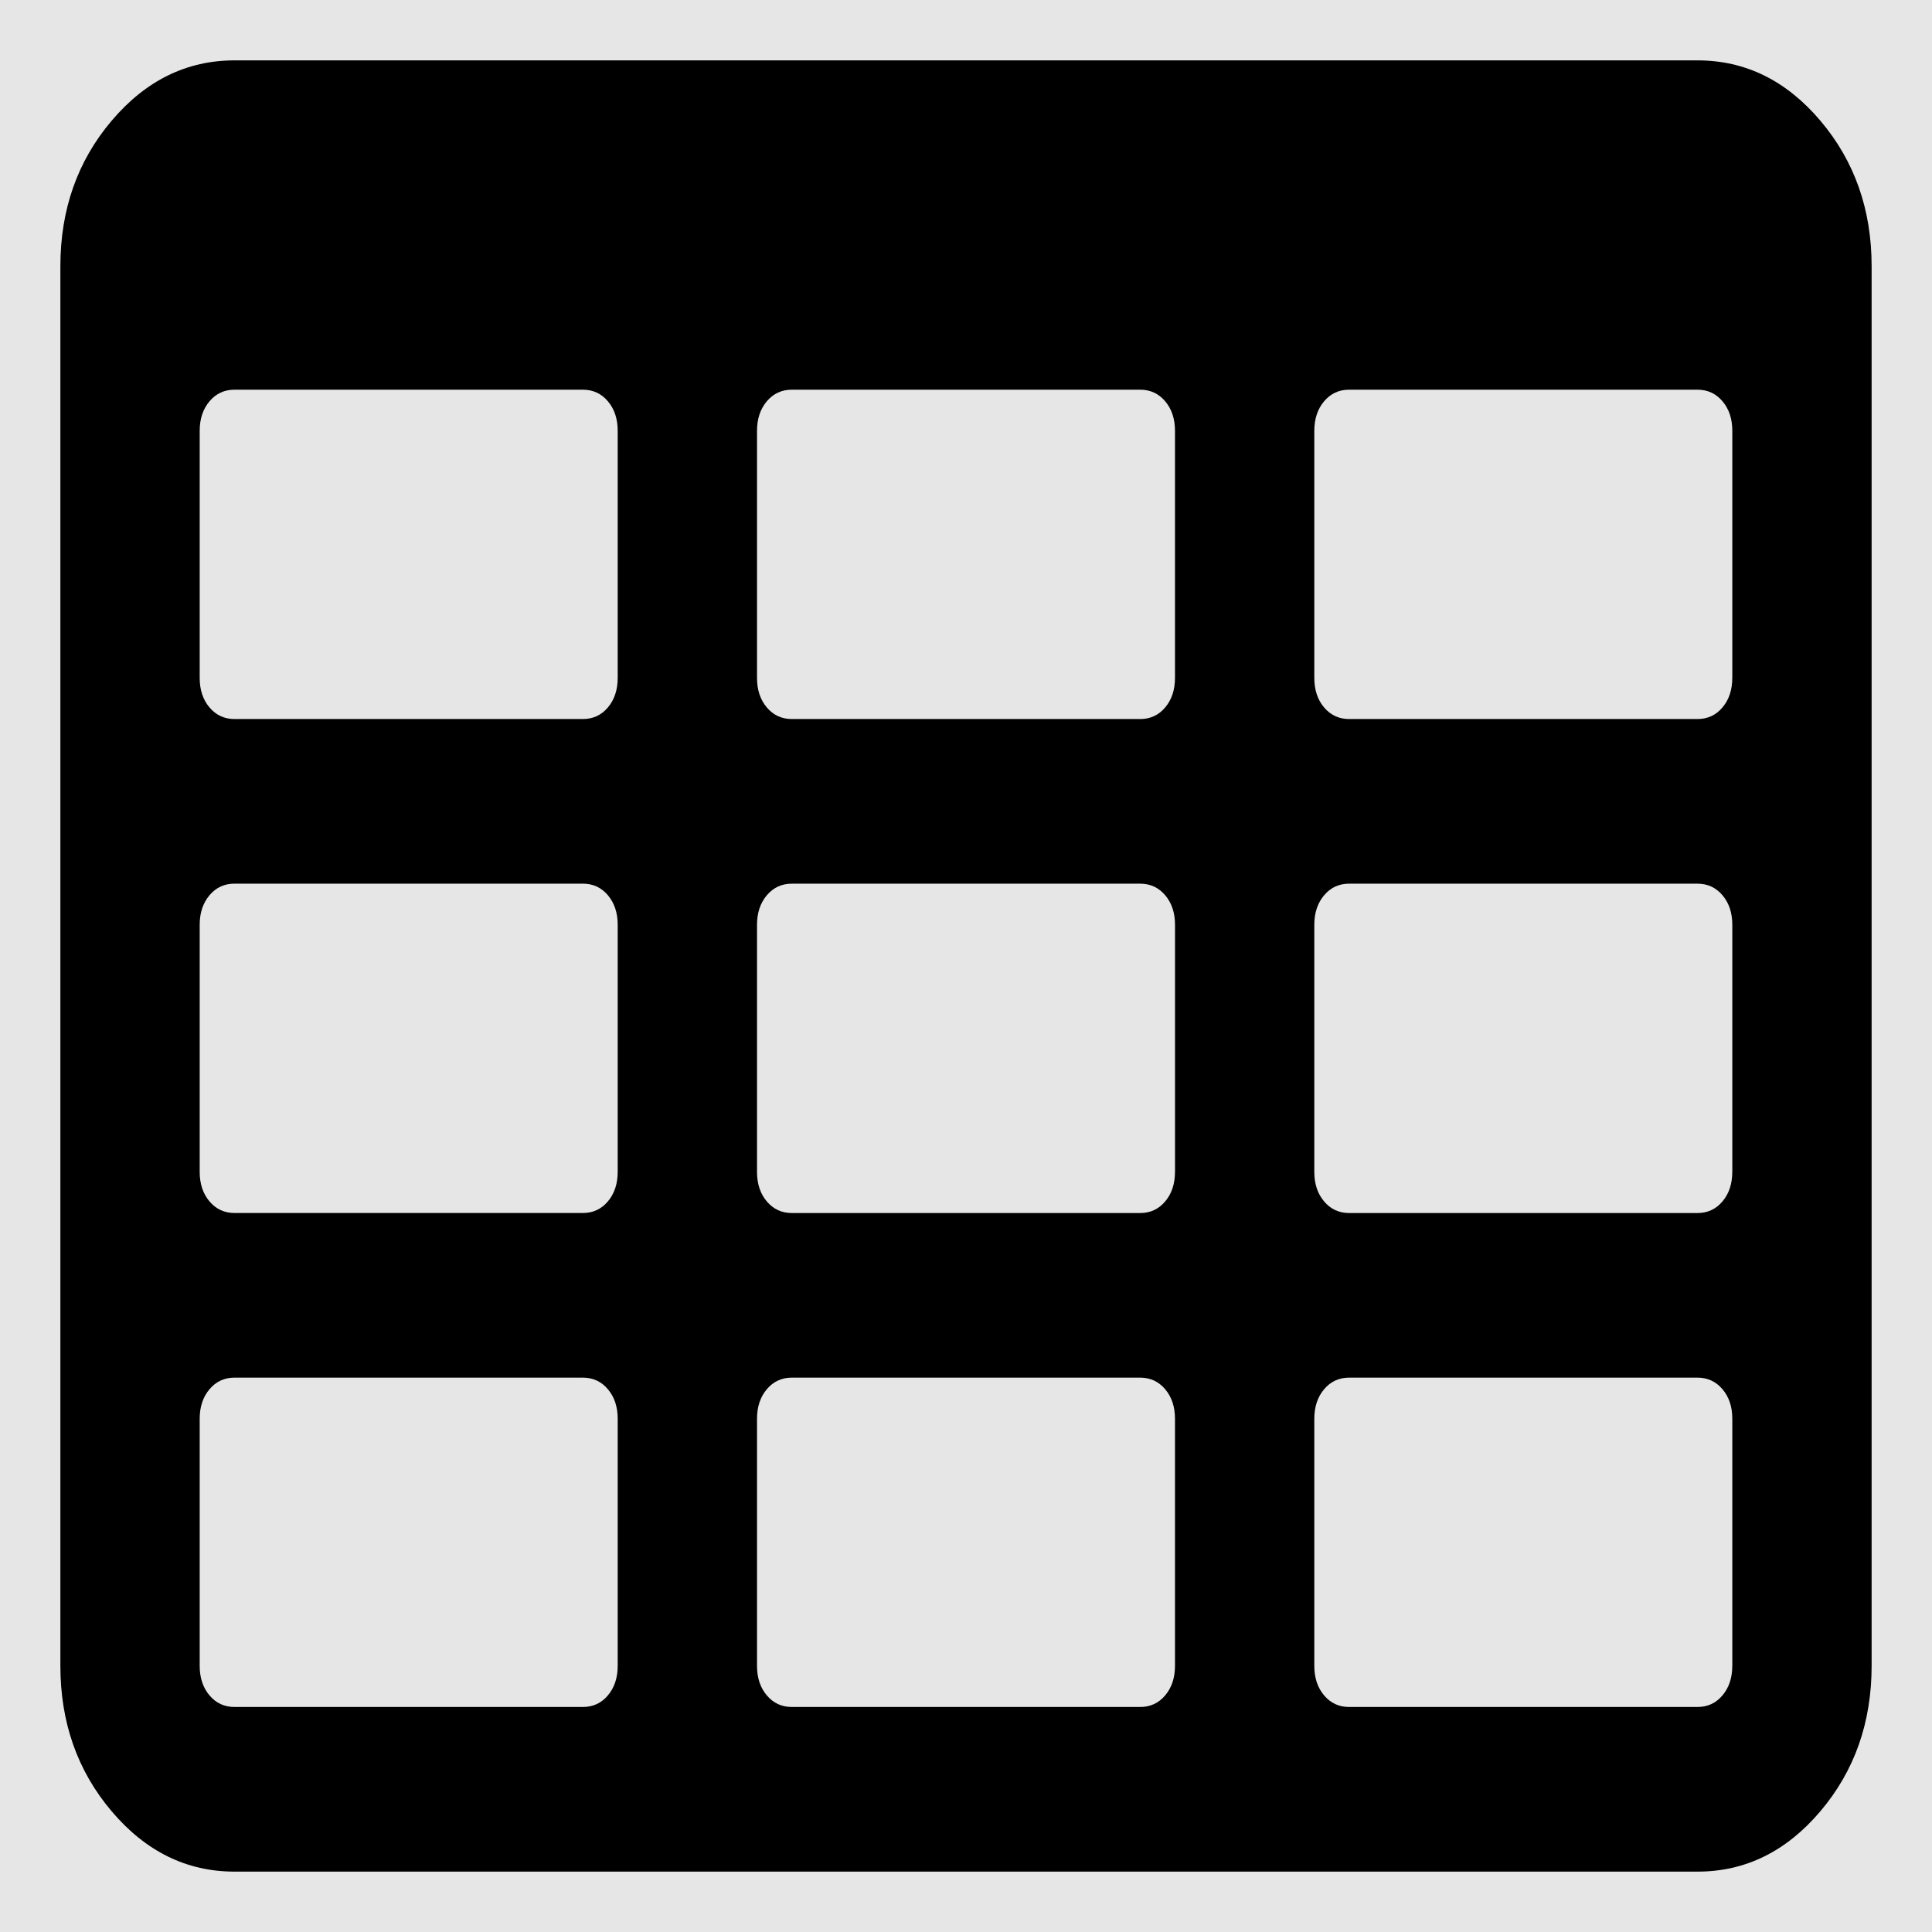 <?xml version="1.0" encoding="UTF-8" standalone="no"?>
<svg
   xmlns:dc="http://purl.org/dc/elements/1.1/"
   xmlns:cc="http://creativecommons.org/ns#"
   xmlns:rdf="http://www.w3.org/1999/02/22-rdf-syntax-ns#"
   xmlns:svg="http://www.w3.org/2000/svg"
   xmlns="http://www.w3.org/2000/svg"
   xmlns:sodipodi="http://sodipodi.sourceforge.net/DTD/sodipodi-0.dtd"
   xmlns:inkscape="http://www.inkscape.org/namespaces/inkscape"
   contentScriptType="text/ecmascript"
   contentStyleType="text/css"
   height="100%"
   id="Layer_1"
   preserveAspectRatio="xMidYMid meet"
   version="1.1"
   viewBox="0 0 64 64"
   width="100%"
   xml:space="preserve"
   zoomAndPan="magnify"
   sodipodi:docname="field.svg"
   inkscape:version="0.92.5 (2060ec1f9f, 2020-04-08)"><defs
     id="defs7" /><sodipodi:namedview
     pagecolor="#ffffff"
     bordercolor="#666666"
     borderopacity="1"
     objecttolerance="10"
     gridtolerance="10"
     guidetolerance="10"
     inkscape:pageopacity="0"
     inkscape:pageshadow="2"
     inkscape:window-width="1920"
     inkscape:window-height="1001"
     id="namedview5"
     showgrid="false"
     inkscape:zoom="3.6875"
     inkscape:cx="-53.453635"
     inkscape:cy="41.210988"
     inkscape:window-x="0"
     inkscape:window-y="0"
     inkscape:window-maximized="1"
     inkscape:current-layer="Layer_1" /><rect
     style="opacity:1;fill:#e6e6e6;stroke:none;stroke-width:1.002"
     id="rect3710"
     width="64"
     height="64"
     x="0"
     y="-0" /><path
     d="M 20.462,55.182 V 47 c 0,-0.398 -0.108,-0.724 -0.325,-0.98 -0.216,-0.256 -0.493,-0.384 -0.829,-0.384 H 7.769 c -0.337,0 -0.613,0.128 -0.829,0.384 C 6.724,46.276 6.615,46.602 6.615,47 v 8.182 c 0,0.398 0.108,0.724 0.325,0.98 0.216,0.256 0.493,0.384 0.829,0.384 H 19.308 c 0.337,0 0.613,-0.128 0.829,-0.384 0.216,-0.256 0.325,-0.582 0.325,-0.98 z m 0,-16.364 v -8.182 c 0,-0.398 -0.108,-0.724 -0.325,-0.98 -0.216,-0.256 -0.493,-0.384 -0.829,-0.384 H 7.769 c -0.337,0 -0.613,0.128 -0.829,0.384 -0.216,0.256 -0.325,0.582 -0.325,0.98 v 8.182 c 0,0.398 0.108,0.724 0.325,0.98 0.216,0.256 0.493,0.384 0.829,0.384 H 19.308 c 0.337,0 0.613,-0.128 0.829,-0.384 0.216,-0.256 0.325,-0.582 0.325,-0.98 z M 38.923,55.182 V 47 c 0,-0.398 -0.108,-0.724 -0.325,-0.98 -0.216,-0.256 -0.493,-0.384 -0.829,-0.384 H 26.231 c -0.337,0 -0.613,0.128 -0.829,0.384 C 25.185,46.276 25.077,46.602 25.077,47 v 8.182 c 0,0.398 0.108,0.724 0.325,0.98 0.216,0.256 0.493,0.384 0.829,0.384 h 11.538 c 0.337,0 0.613,-0.128 0.829,-0.384 0.216,-0.256 0.325,-0.582 0.325,-0.98 z M 20.462,22.455 v -8.182 c 0,-0.398 -0.108,-0.724 -0.325,-0.98 -0.216,-0.256 -0.493,-0.384 -0.829,-0.384 H 7.769 c -0.337,0 -0.613,0.128 -0.829,0.384 -0.216,0.256 -0.325,0.582 -0.325,0.98 v 8.182 c 0,0.398 0.108,0.724 0.325,0.98 0.216,0.256 0.493,0.384 0.829,0.384 H 19.308 c 0.337,0 0.613,-0.128 0.829,-0.384 0.216,-0.256 0.325,-0.582 0.325,-0.98 z m 18.462,16.364 v -8.182 c 0,-0.398 -0.108,-0.724 -0.325,-0.98 -0.216,-0.256 -0.493,-0.384 -0.829,-0.384 H 26.231 c -0.337,0 -0.613,0.128 -0.829,0.384 -0.216,0.256 -0.325,0.582 -0.325,0.98 v 8.182 c 0,0.398 0.108,0.724 0.325,0.98 0.216,0.256 0.493,0.384 0.829,0.384 h 11.538 c 0.337,0 0.613,-0.128 0.829,-0.384 0.216,-0.256 0.325,-0.582 0.325,-0.98 z M 57.385,55.182 V 47 c 0,-0.398 -0.108,-0.724 -0.325,-0.98 -0.216,-0.256 -0.493,-0.384 -0.829,-0.384 H 44.692 c -0.337,0 -0.613,0.128 -0.829,0.384 C 43.647,46.276 43.538,46.602 43.538,47 v 8.182 c 0,0.398 0.108,0.724 0.325,0.98 0.216,0.256 0.493,0.384 0.829,0.384 h 11.538 c 0.337,0 0.613,-0.128 0.829,-0.384 0.216,-0.256 0.325,-0.582 0.325,-0.98 z M 38.923,22.455 v -8.182 c 0,-0.398 -0.108,-0.724 -0.325,-0.98 -0.216,-0.256 -0.493,-0.384 -0.829,-0.384 H 26.231 c -0.337,0 -0.613,0.128 -0.829,0.384 -0.216,0.256 -0.325,0.582 -0.325,0.98 v 8.182 c 0,0.398 0.108,0.724 0.325,0.98 0.216,0.256 0.493,0.384 0.829,0.384 h 11.538 c 0.337,0 0.613,-0.128 0.829,-0.384 0.216,-0.256 0.325,-0.582 0.325,-0.98 z m 18.462,16.364 v -8.182 c 0,-0.398 -0.108,-0.724 -0.325,-0.98 -0.216,-0.256 -0.493,-0.384 -0.829,-0.384 H 44.692 c -0.337,0 -0.613,0.128 -0.829,0.384 -0.216,0.256 -0.325,0.582 -0.325,0.98 v 8.182 c 0,0.398 0.108,0.724 0.325,0.98 0.216,0.256 0.493,0.384 0.829,0.384 h 11.538 c 0.337,0 0.613,-0.128 0.829,-0.384 0.216,-0.256 0.325,-0.582 0.325,-0.98 z m 0,-16.364 v -8.182 c 0,-0.398 -0.108,-0.724 -0.325,-0.98 -0.216,-0.256 -0.493,-0.384 -0.829,-0.384 H 44.692 c -0.337,0 -0.613,0.128 -0.829,0.384 -0.216,0.256 -0.325,0.582 -0.325,0.98 v 8.182 c 0,0.398 0.108,0.724 0.325,0.98 0.216,0.256 0.493,0.384 0.829,0.384 h 11.538 c 0.337,0 0.613,-0.128 0.829,-0.384 0.216,-0.256 0.325,-0.582 0.325,-0.98 z M 62,8.818 V 55.182 c 0,1.875 -0.565,3.48 -1.695,4.815 C 59.175,61.332 57.817,62 56.231,62 H 7.769 C 6.183,62 4.825,61.332 3.695,59.997 2.565,58.662 2,57.057 2,55.182 V 8.818 C 2,6.943 2.565,5.338 3.695,4.003 4.825,2.668 6.183,2 7.769,2 H 56.231 c 1.587,0 2.945,0.668 4.075,2.003 C 61.435,5.338 62,6.943 62,8.818 Z"
     id="path2"
     style="fill:#000000;stroke-width:0.039"
     inkscape:connector-curvature="0" /></svg>